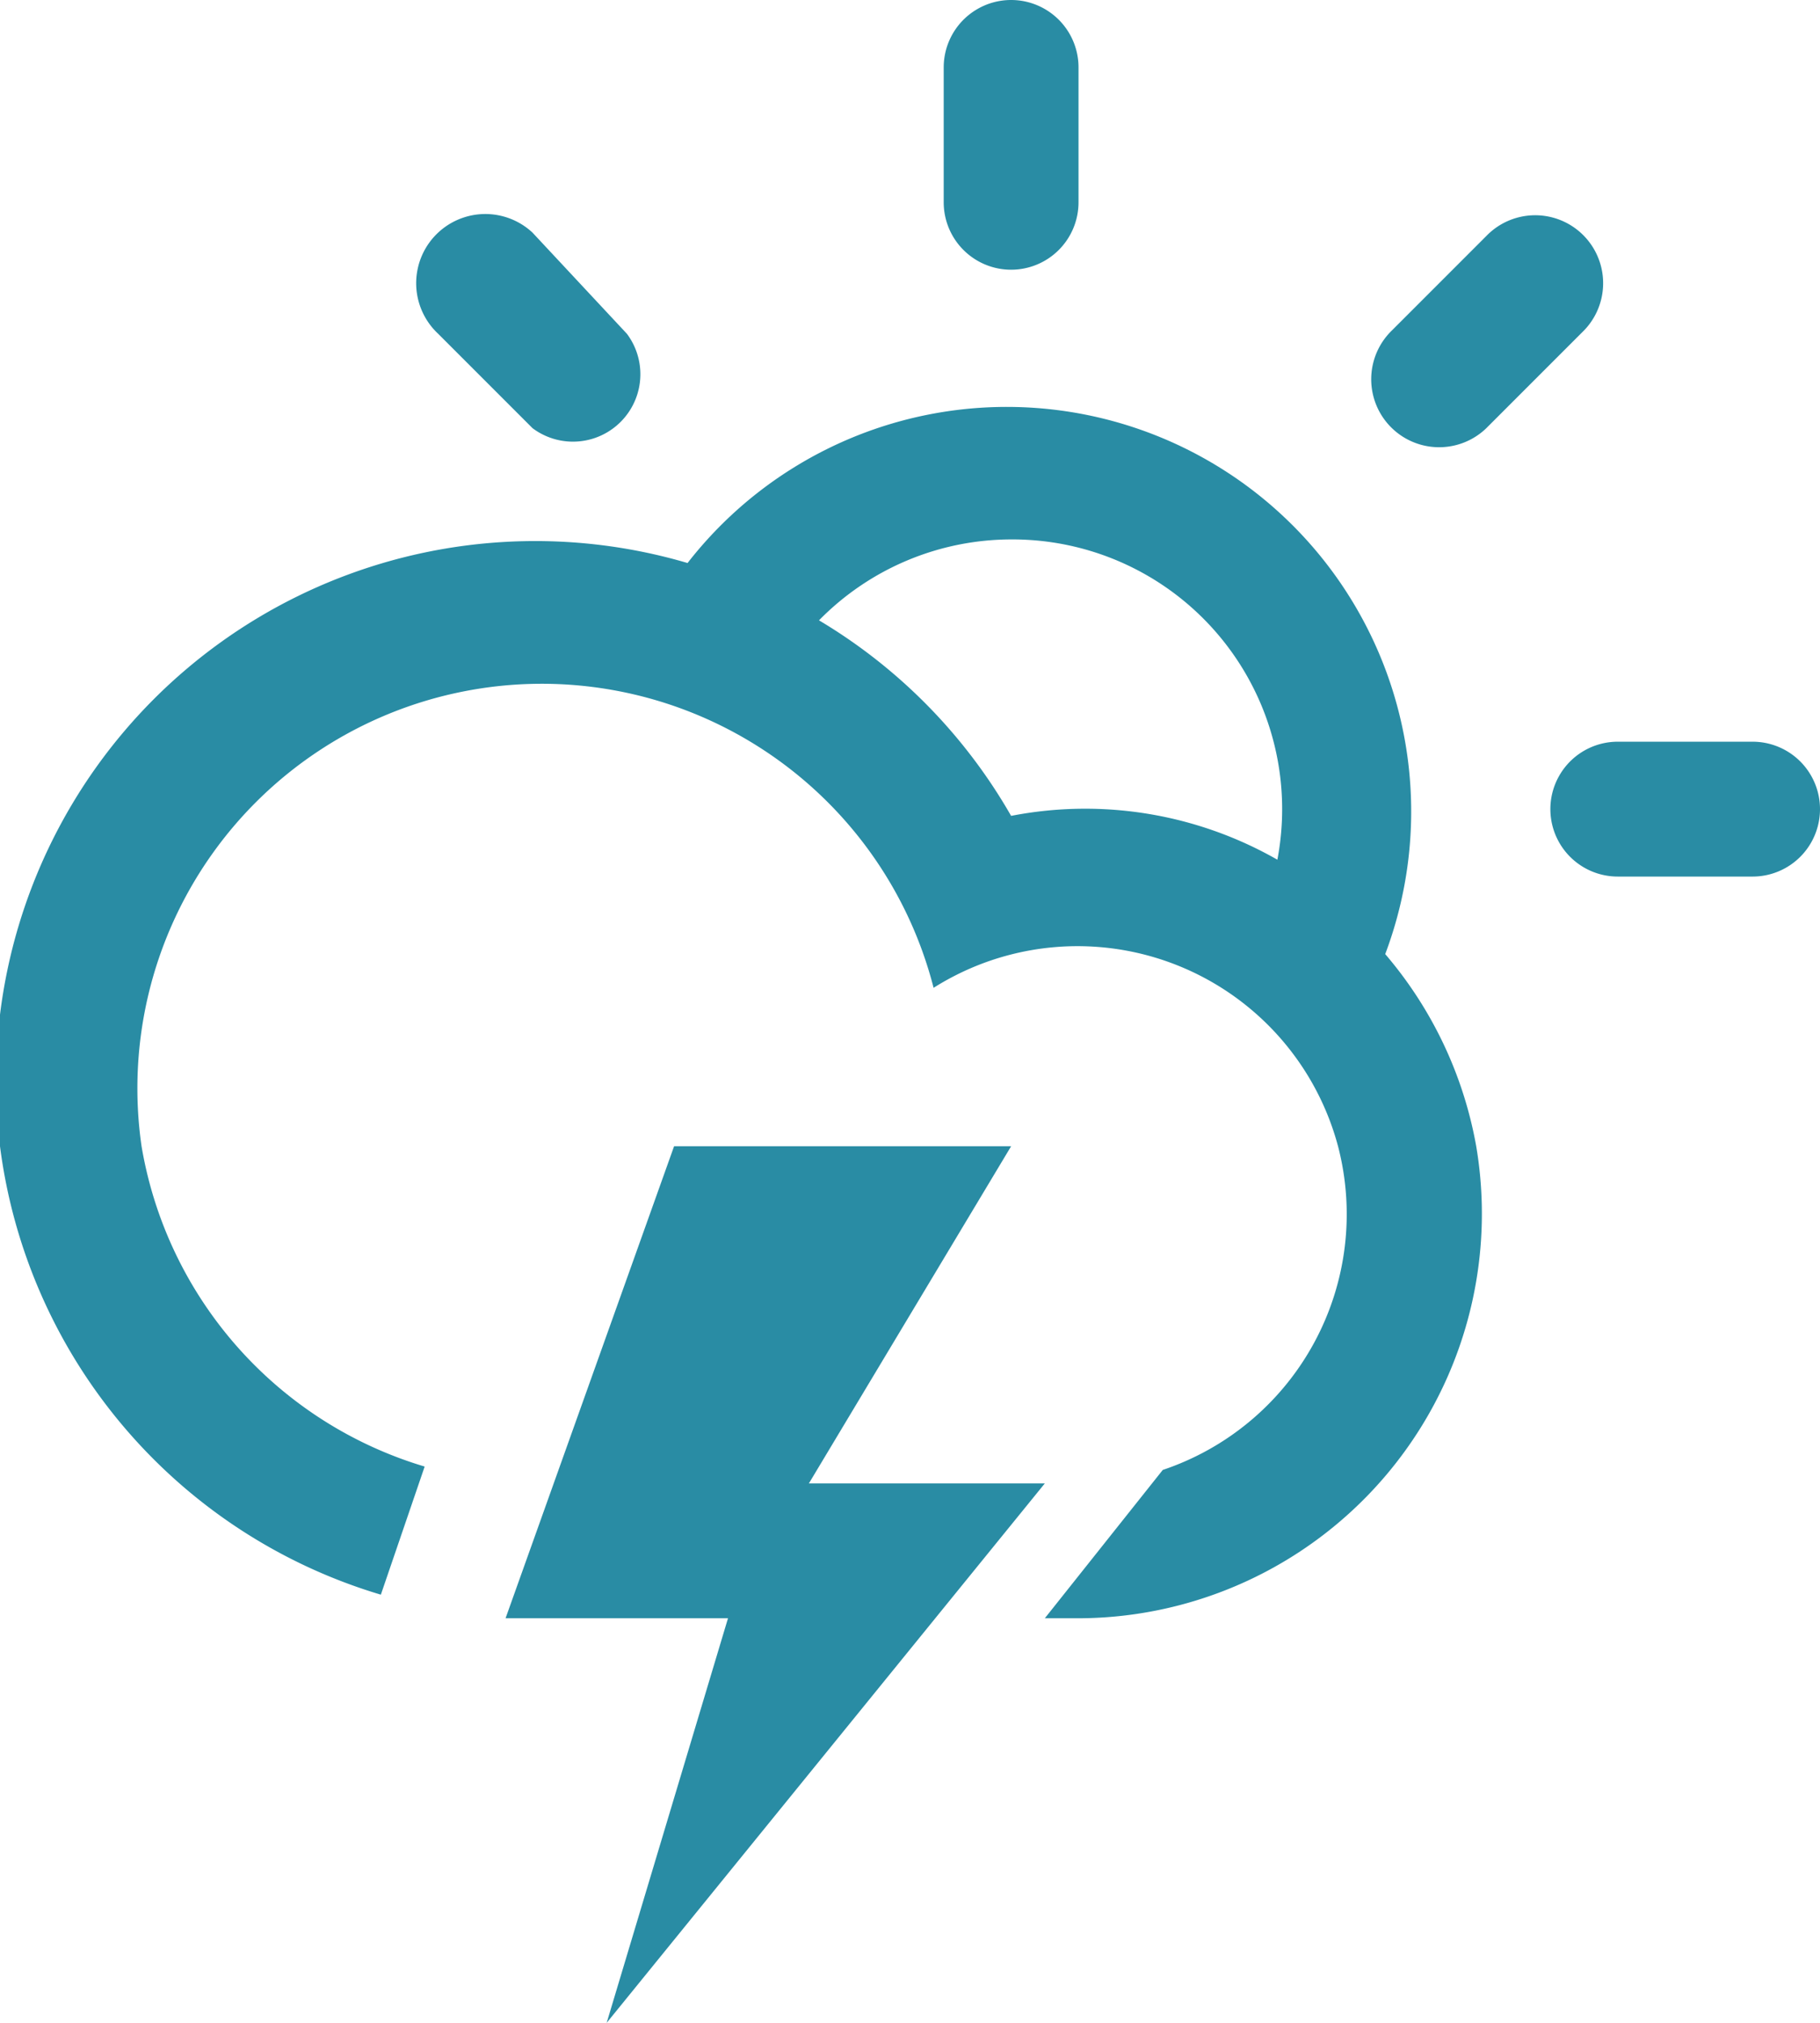 <svg xmlns="http://www.w3.org/2000/svg" viewBox="0 0 54 60"><path d="M52 26h-4a2 2 0 0 1 0-4h4a2 2 0 0 1 0 4zm-7.9-13.3a2 2 0 1 1-2.8-2.9L44.1 7A2 2 0 0 1 47 9.8zm-3 15.6a12 12 0 0 1 2.7 5.7A12 12 0 0 1 32 48h-1l3.5-4.4a8 8 0 0 0 5.2-9.6 8 8 0 0 0-12-4.7A12 12 0 0 0 4.2 34a12 12 0 0 0 8.4 9.5l-1.3 3.8A16 16 0 0 1 0 34a16 16 0 0 1 20.4-17.3 12 12 0 0 1 20.7 11.6zM30 16a8 8 0 0 0-5.7 2.4 16 16 0 0 1 5.7 5.8 11.5 11.5 0 0 1 7.9 1.3A8 8 0 0 0 30 16zm0-8a2 2 0 0 1-2-2V2a2 2 0 1 1 4 0v4a2 2 0 0 1-2 2zm-14.2 4.7L13 9.9a2 2 0 1 1 2.8-3l2.8 3a2 2 0 0 1-2.8 2.8zM20 34h10l-6 10h7L18 60l3.6-12H15z" fill="#298ca4"/></svg>